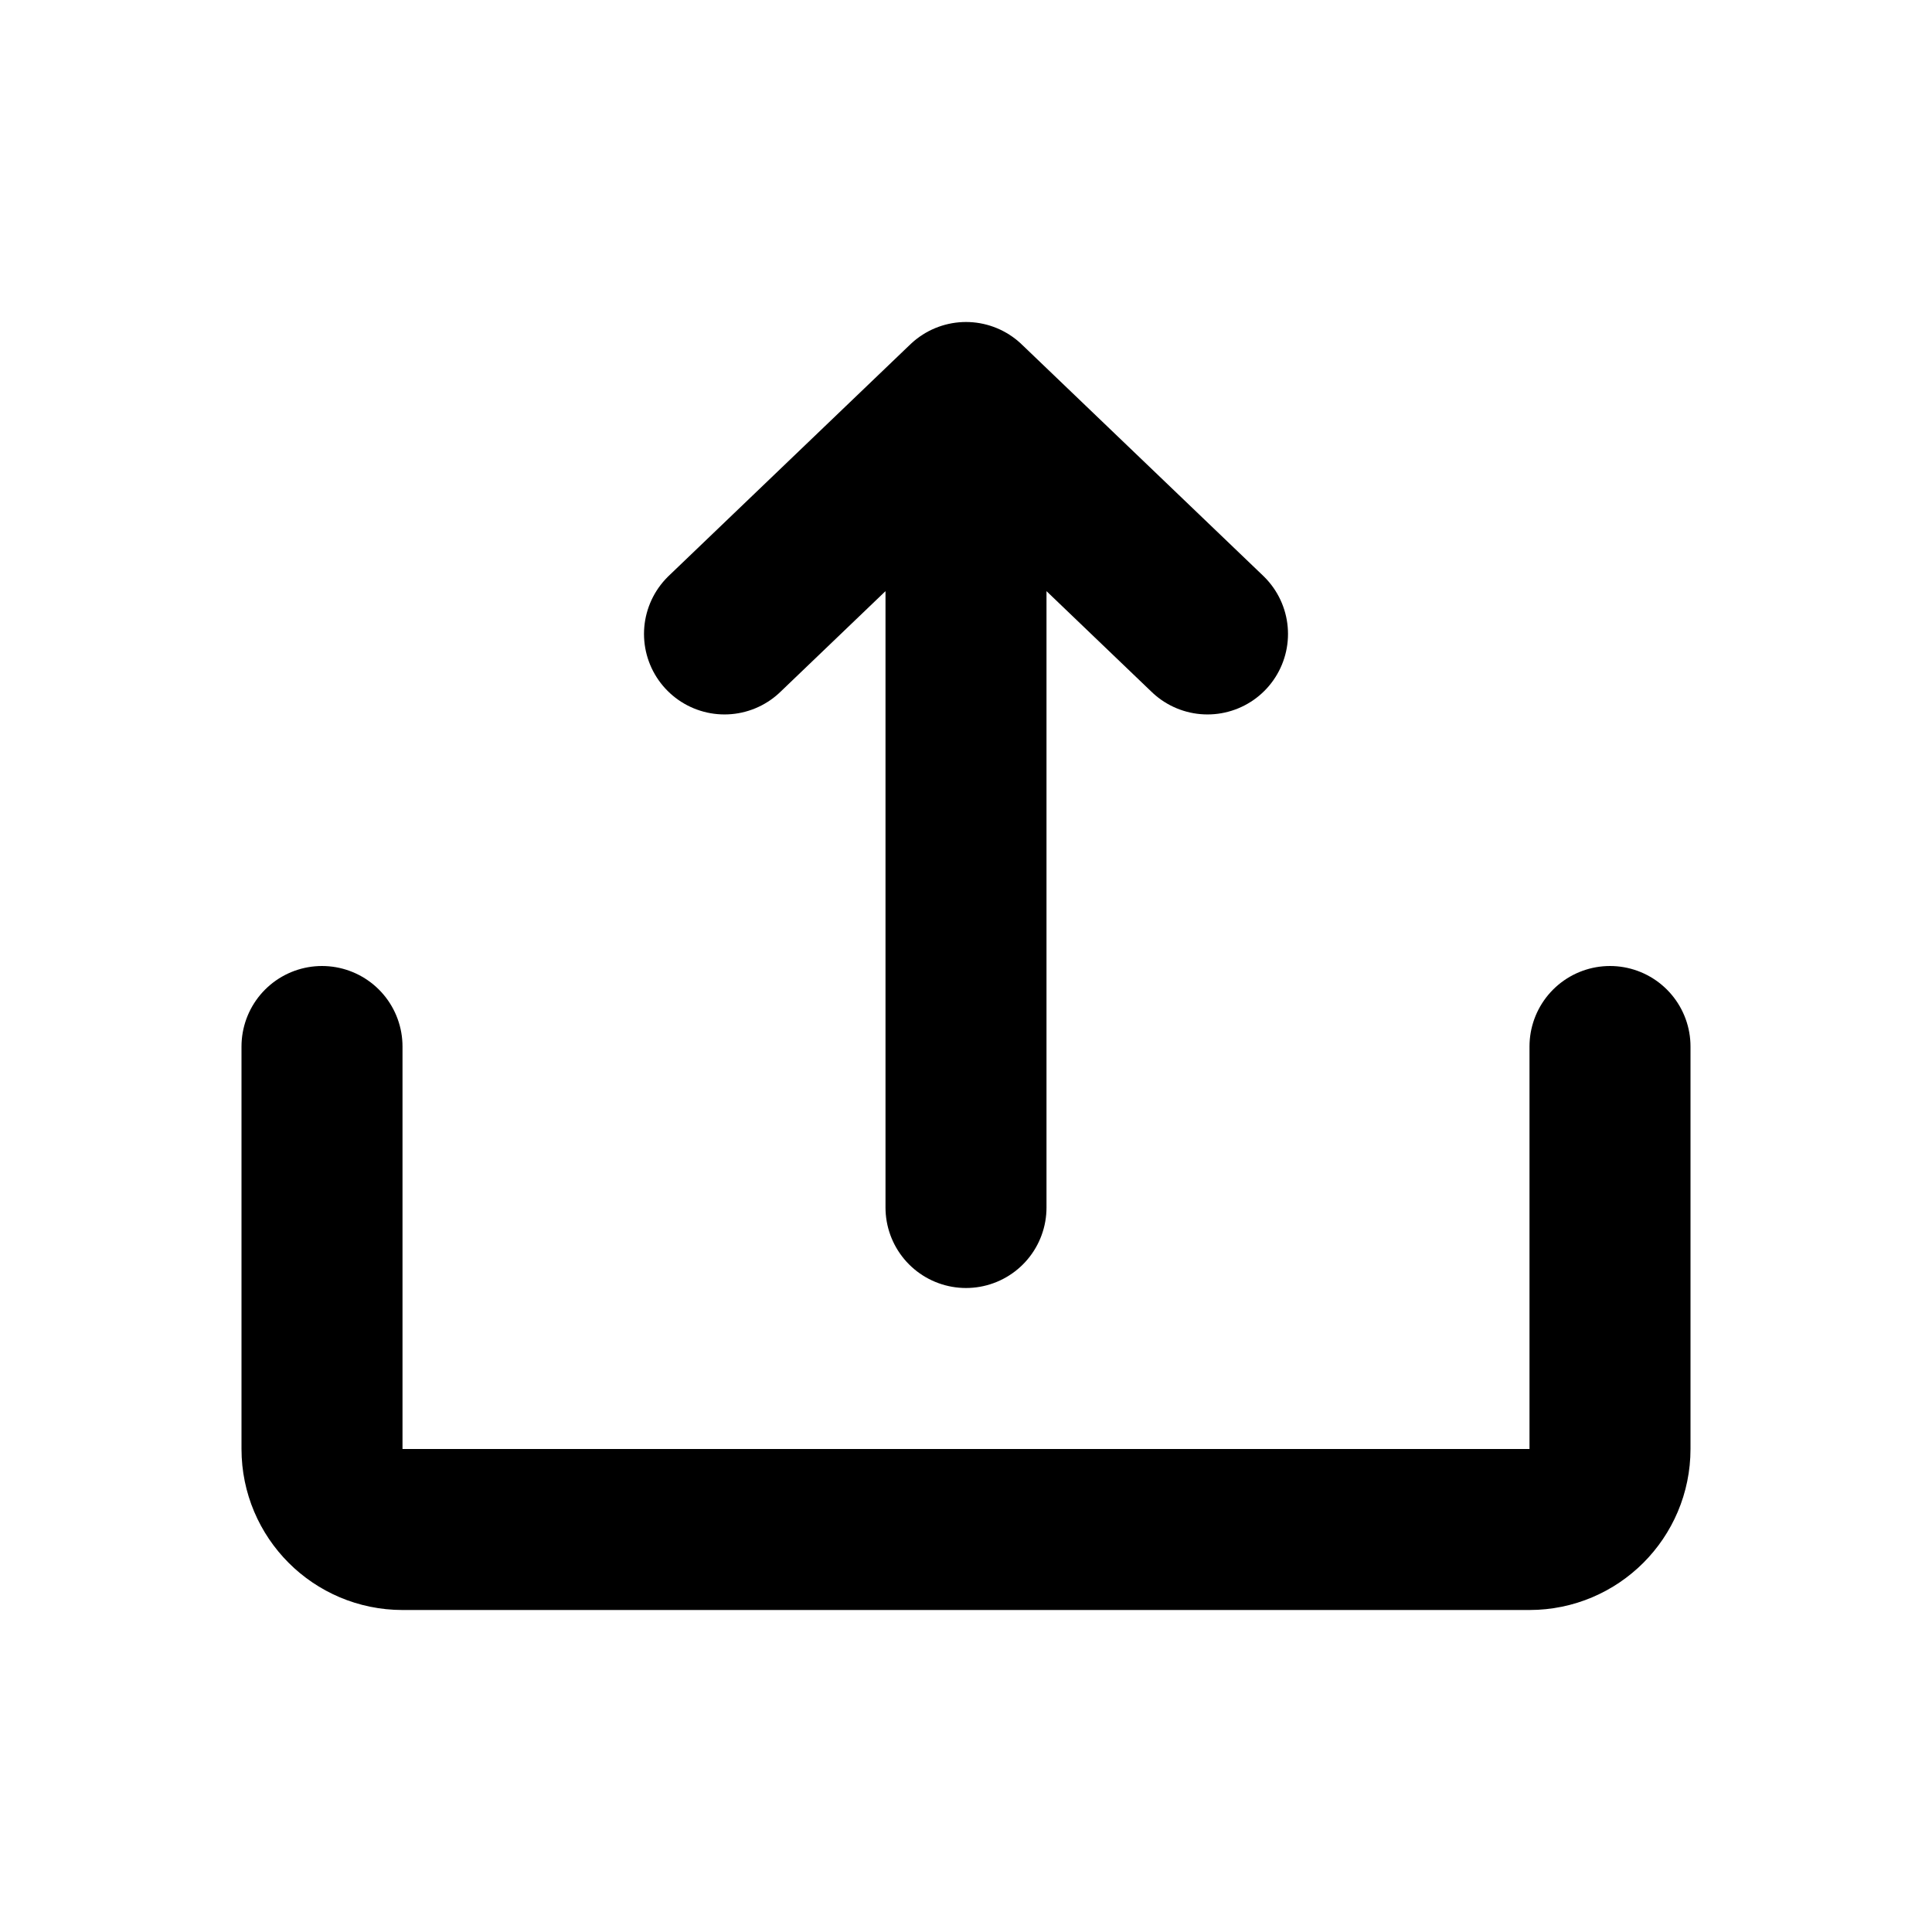 <svg width="24" height="24" viewBox="0 0 24 24" fill="none" xmlns="http://www.w3.org/2000/svg">
<g class="icoUp">
<path d="M15 7.875L12 5M12 5L9 7.875M12 5L12 15" stroke="black" stroke-width="2" stroke-linecap="round" class="strokePoint"></path>
<path d="M20 13L20 18C20 18.552 19.552 19 19 19L5 19C4.448 19 4 18.552 4 18L4 13" stroke="black" stroke-width="2" stroke-linecap="round" class="strokeBasic"></path>
</g>
</svg>